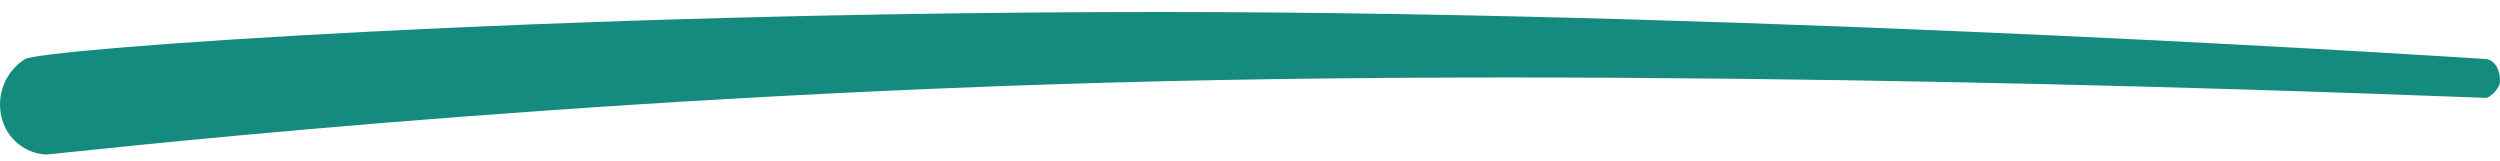 <svg xmlns="http://www.w3.org/2000/svg" width="186" height="12" viewBox="0 0 186 12" fill="none">
  <path d="M185.018 4.396C185.018 4.396 132.216 0.893 86.425 0.893C40.634 0.893 3.19 3.625 1.854 4.396C1.127 4.86 0.569 5.546 0.262 6.352C-0.045 7.159 -0.083 8.042 0.152 8.872C0.353 9.594 0.774 10.235 1.358 10.705C1.941 11.175 2.657 11.452 3.405 11.496C4.48 11.46 41.168 7.113 86.425 6.046C131.682 4.98 184.293 7.289 185.018 7.286C185.457 7.071 185.8 6.699 185.978 6.243C186.07 5.739 185.899 4.588 185.018 4.393" fill="#158B7F"/>
</svg>